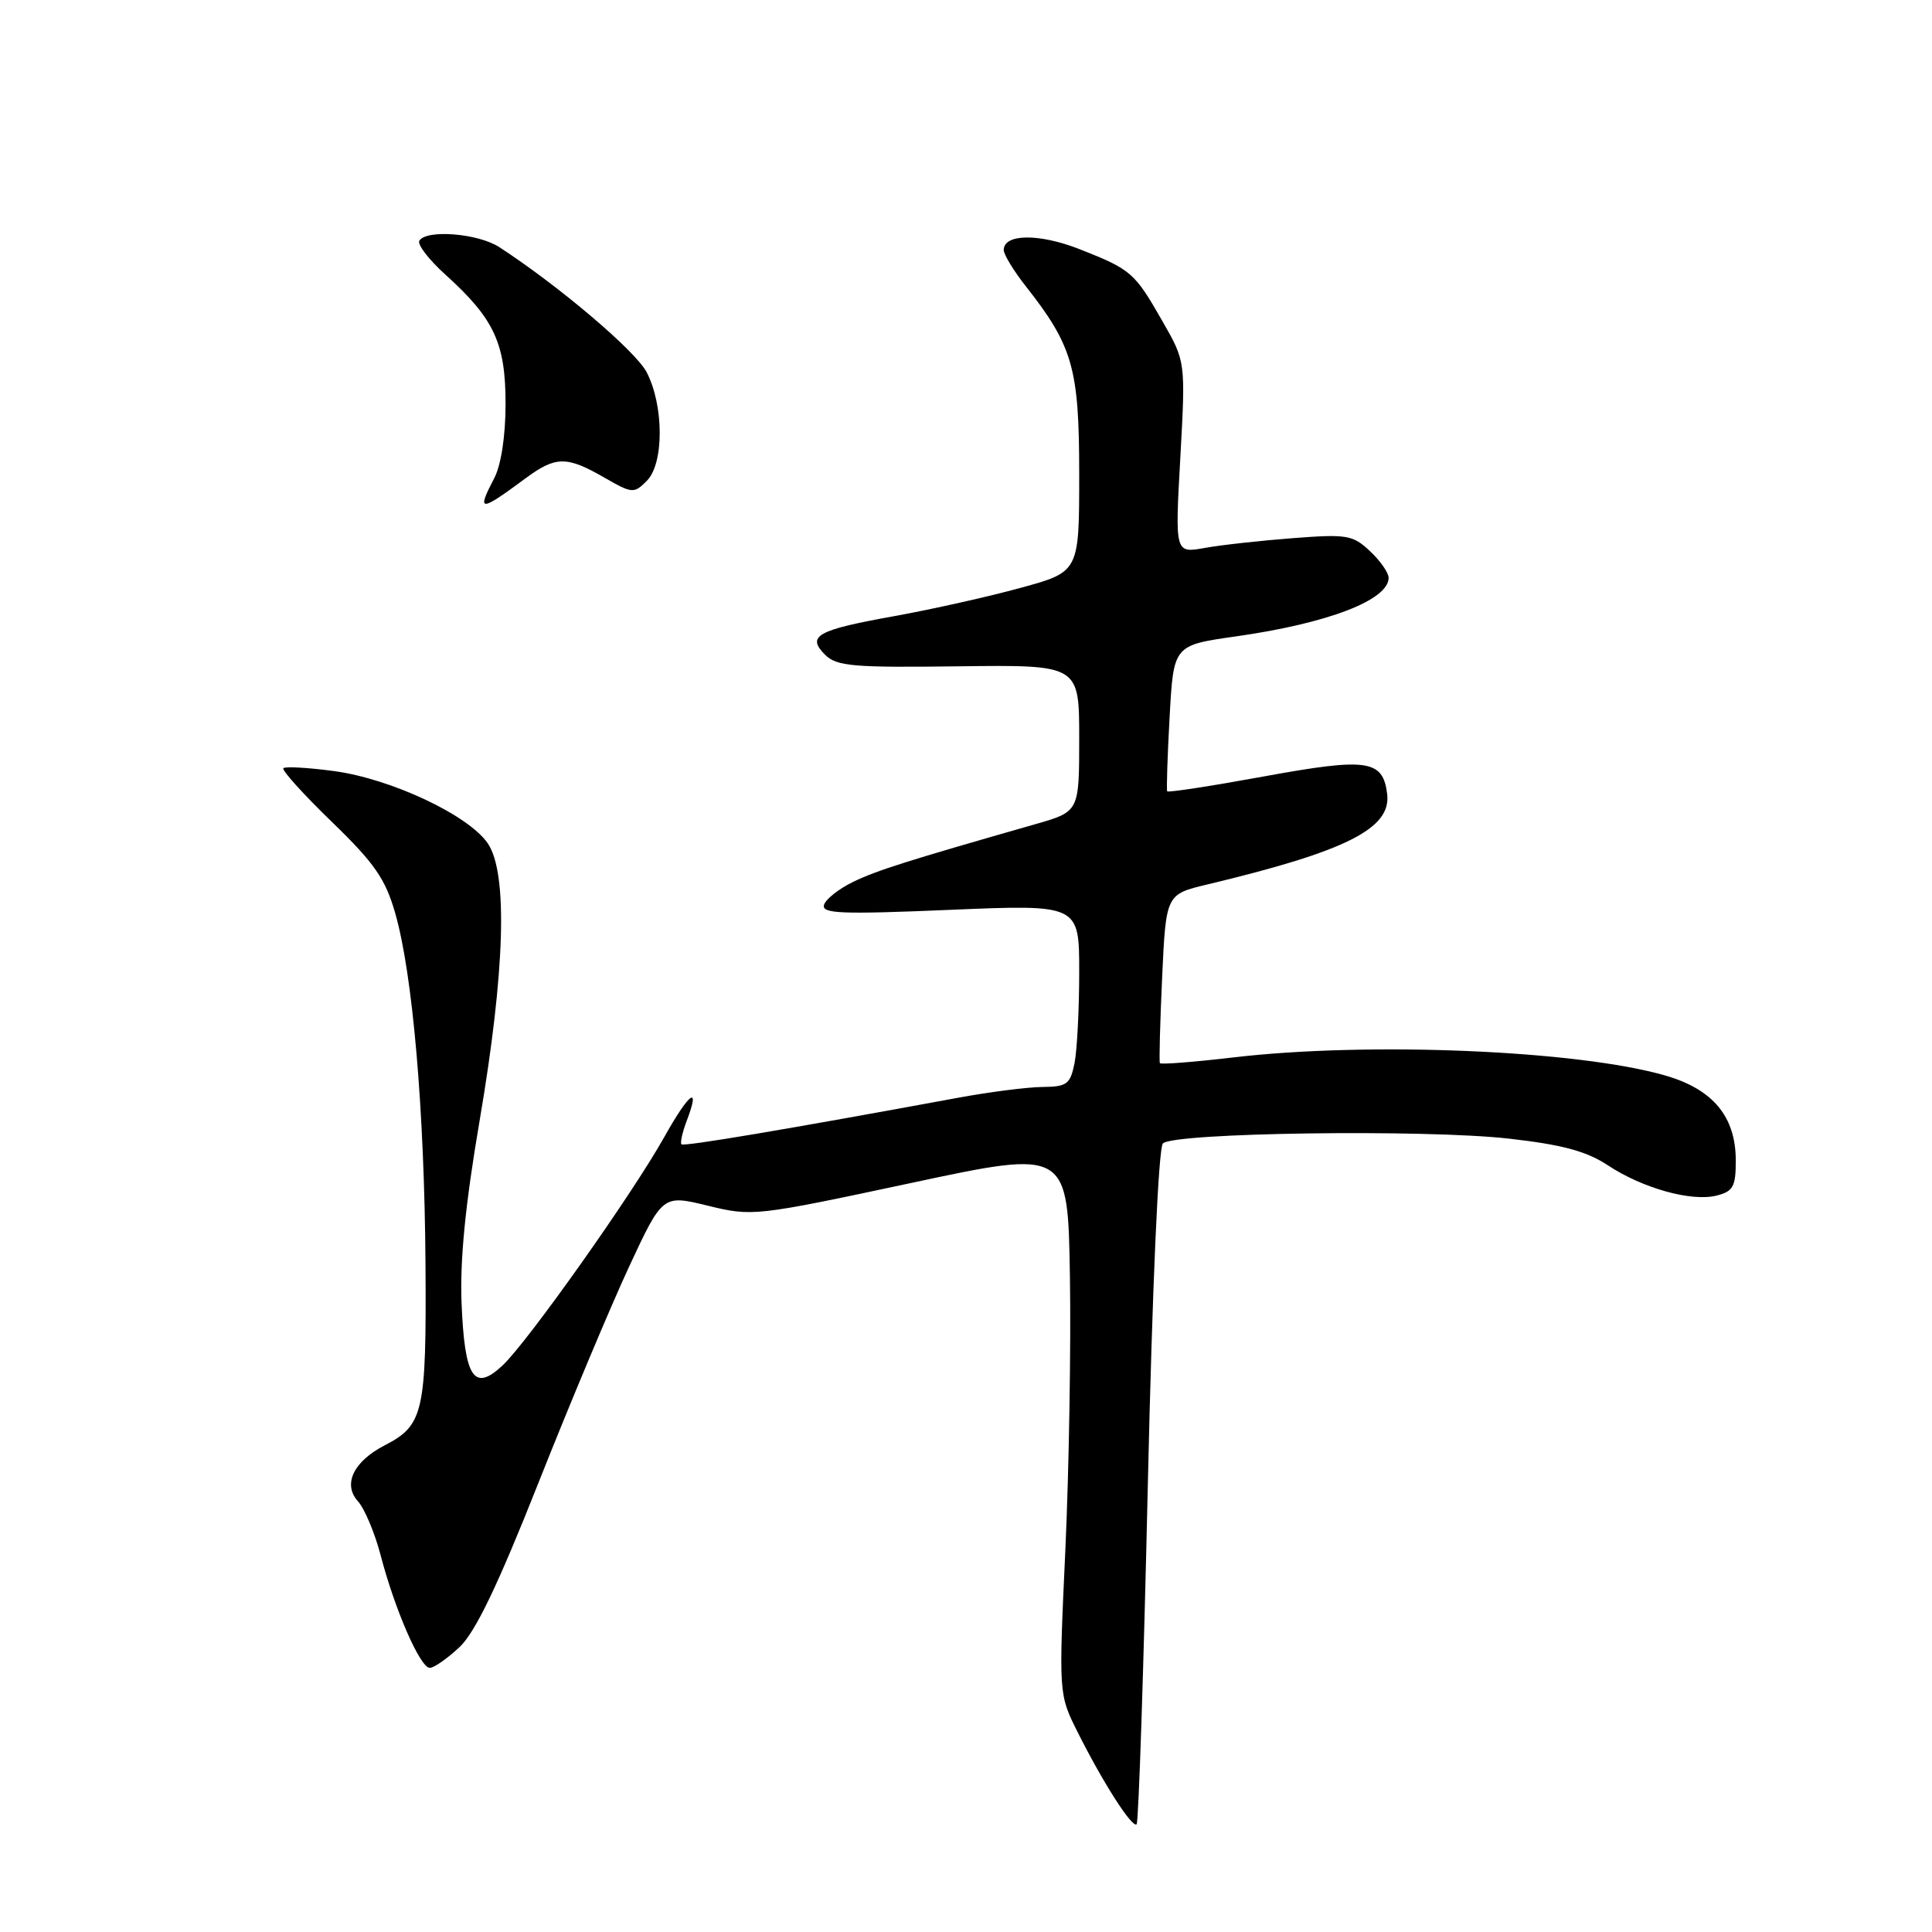 <?xml version="1.0" encoding="UTF-8" standalone="no"?>
<!DOCTYPE svg PUBLIC "-//W3C//DTD SVG 1.1//EN" "http://www.w3.org/Graphics/SVG/1.1/DTD/svg11.dtd" >
<svg xmlns="http://www.w3.org/2000/svg" xmlns:xlink="http://www.w3.org/1999/xlink" version="1.1" viewBox="0 0 256 256">
 <g >
 <path fill="currentColor"
d=" M 152.09 196.87 C 152.69 170.41 153.50 152.10 154.09 151.51 C 155.52 150.08 188.81 149.62 199.90 150.87 C 207.00 151.67 210.21 152.54 213.02 154.39 C 217.64 157.45 224.12 159.26 227.46 158.42 C 229.65 157.87 230.00 157.23 230.00 153.80 C 230.00 147.97 227.00 144.35 220.69 142.52 C 209.08 139.16 181.32 138.00 163.37 140.12 C 158.16 140.73 153.81 141.07 153.69 140.87 C 153.58 140.67 153.71 135.55 153.99 129.50 C 154.50 118.50 154.50 118.50 160.00 117.19 C 178.37 112.80 184.35 109.79 183.81 105.23 C 183.25 100.66 181.23 100.37 167.48 102.88 C 160.54 104.15 154.77 105.04 154.66 104.85 C 154.55 104.66 154.69 100.22 154.98 95.00 C 155.50 85.50 155.50 85.50 163.74 84.33 C 175.96 82.60 184.00 79.51 184.00 76.56 C 184.00 75.89 182.89 74.30 181.53 73.03 C 179.25 70.88 178.48 70.76 171.28 71.31 C 167.00 71.64 161.74 72.22 159.60 72.61 C 155.69 73.31 155.69 73.31 156.40 60.62 C 157.10 47.92 157.10 47.92 154.04 42.58 C 150.34 36.10 149.91 35.72 143.06 33.02 C 137.69 30.91 133.00 30.96 133.00 33.13 C 133.00 33.72 134.29 35.85 135.87 37.86 C 142.17 45.87 143.00 48.77 143.00 62.85 C 143.00 75.77 143.00 75.77 135.25 77.89 C 130.99 79.06 123.45 80.75 118.50 81.64 C 108.22 83.49 106.84 84.27 109.33 86.76 C 110.87 88.29 113.03 88.47 127.04 88.29 C 143.00 88.09 143.00 88.09 143.00 97.82 C 143.00 107.54 143.00 107.54 137.25 109.19 C 120.14 114.08 116.20 115.33 113.07 116.84 C 111.18 117.75 109.43 119.13 109.19 119.89 C 108.81 121.07 111.44 121.17 125.87 120.56 C 143.00 119.84 143.00 119.84 143.00 128.79 C 143.00 133.72 142.72 139.16 142.38 140.88 C 141.81 143.68 141.37 144.00 138.12 144.03 C 136.13 144.05 131.12 144.69 127.00 145.45 C 104.16 149.66 90.61 151.94 90.30 151.63 C 90.10 151.44 90.42 150.03 91.00 148.50 C 92.86 143.62 91.34 144.73 88.00 150.70 C 83.75 158.28 69.91 177.82 66.58 180.94 C 62.80 184.47 61.57 182.60 61.16 172.70 C 60.93 167.00 61.65 159.62 63.55 148.50 C 66.93 128.67 67.31 115.70 64.64 111.76 C 62.10 108.02 51.83 103.19 44.25 102.17 C 40.81 101.71 37.80 101.54 37.55 101.79 C 37.30 102.04 40.18 105.23 43.95 108.88 C 49.64 114.39 51.07 116.46 52.37 121.01 C 54.69 129.10 56.24 147.11 56.38 167.50 C 56.51 187.14 56.13 188.85 51.00 191.50 C 46.83 193.65 45.39 196.67 47.43 198.93 C 48.31 199.90 49.66 203.12 50.44 206.09 C 52.32 213.30 55.68 221.00 56.95 221.00 C 57.51 221.00 59.28 219.76 60.89 218.25 C 62.98 216.28 65.95 210.11 71.34 196.50 C 75.48 186.05 80.88 173.18 83.33 167.90 C 87.80 158.30 87.80 158.30 93.79 159.76 C 99.69 161.20 100.08 161.16 120.64 156.77 C 141.50 152.31 141.50 152.31 141.77 169.17 C 141.92 178.44 141.65 194.68 141.17 205.26 C 140.28 224.50 140.28 224.50 142.78 229.49 C 146.14 236.21 150.04 242.29 150.61 241.72 C 150.87 241.46 151.54 221.28 152.09 196.87 Z  M 69.68 63.35 C 73.64 60.43 75.09 60.42 80.02 63.25 C 83.77 65.41 84.00 65.43 85.71 63.71 C 88.00 61.42 87.98 53.73 85.68 49.31 C 84.22 46.51 74.05 37.88 66.18 32.76 C 63.37 30.92 56.51 30.37 55.57 31.89 C 55.26 32.38 56.83 34.42 59.04 36.41 C 65.49 42.24 66.99 45.48 66.99 53.50 C 66.99 57.76 66.40 61.62 65.49 63.36 C 63.13 67.89 63.54 67.89 69.68 63.35 Z "/>
</g>
</svg>